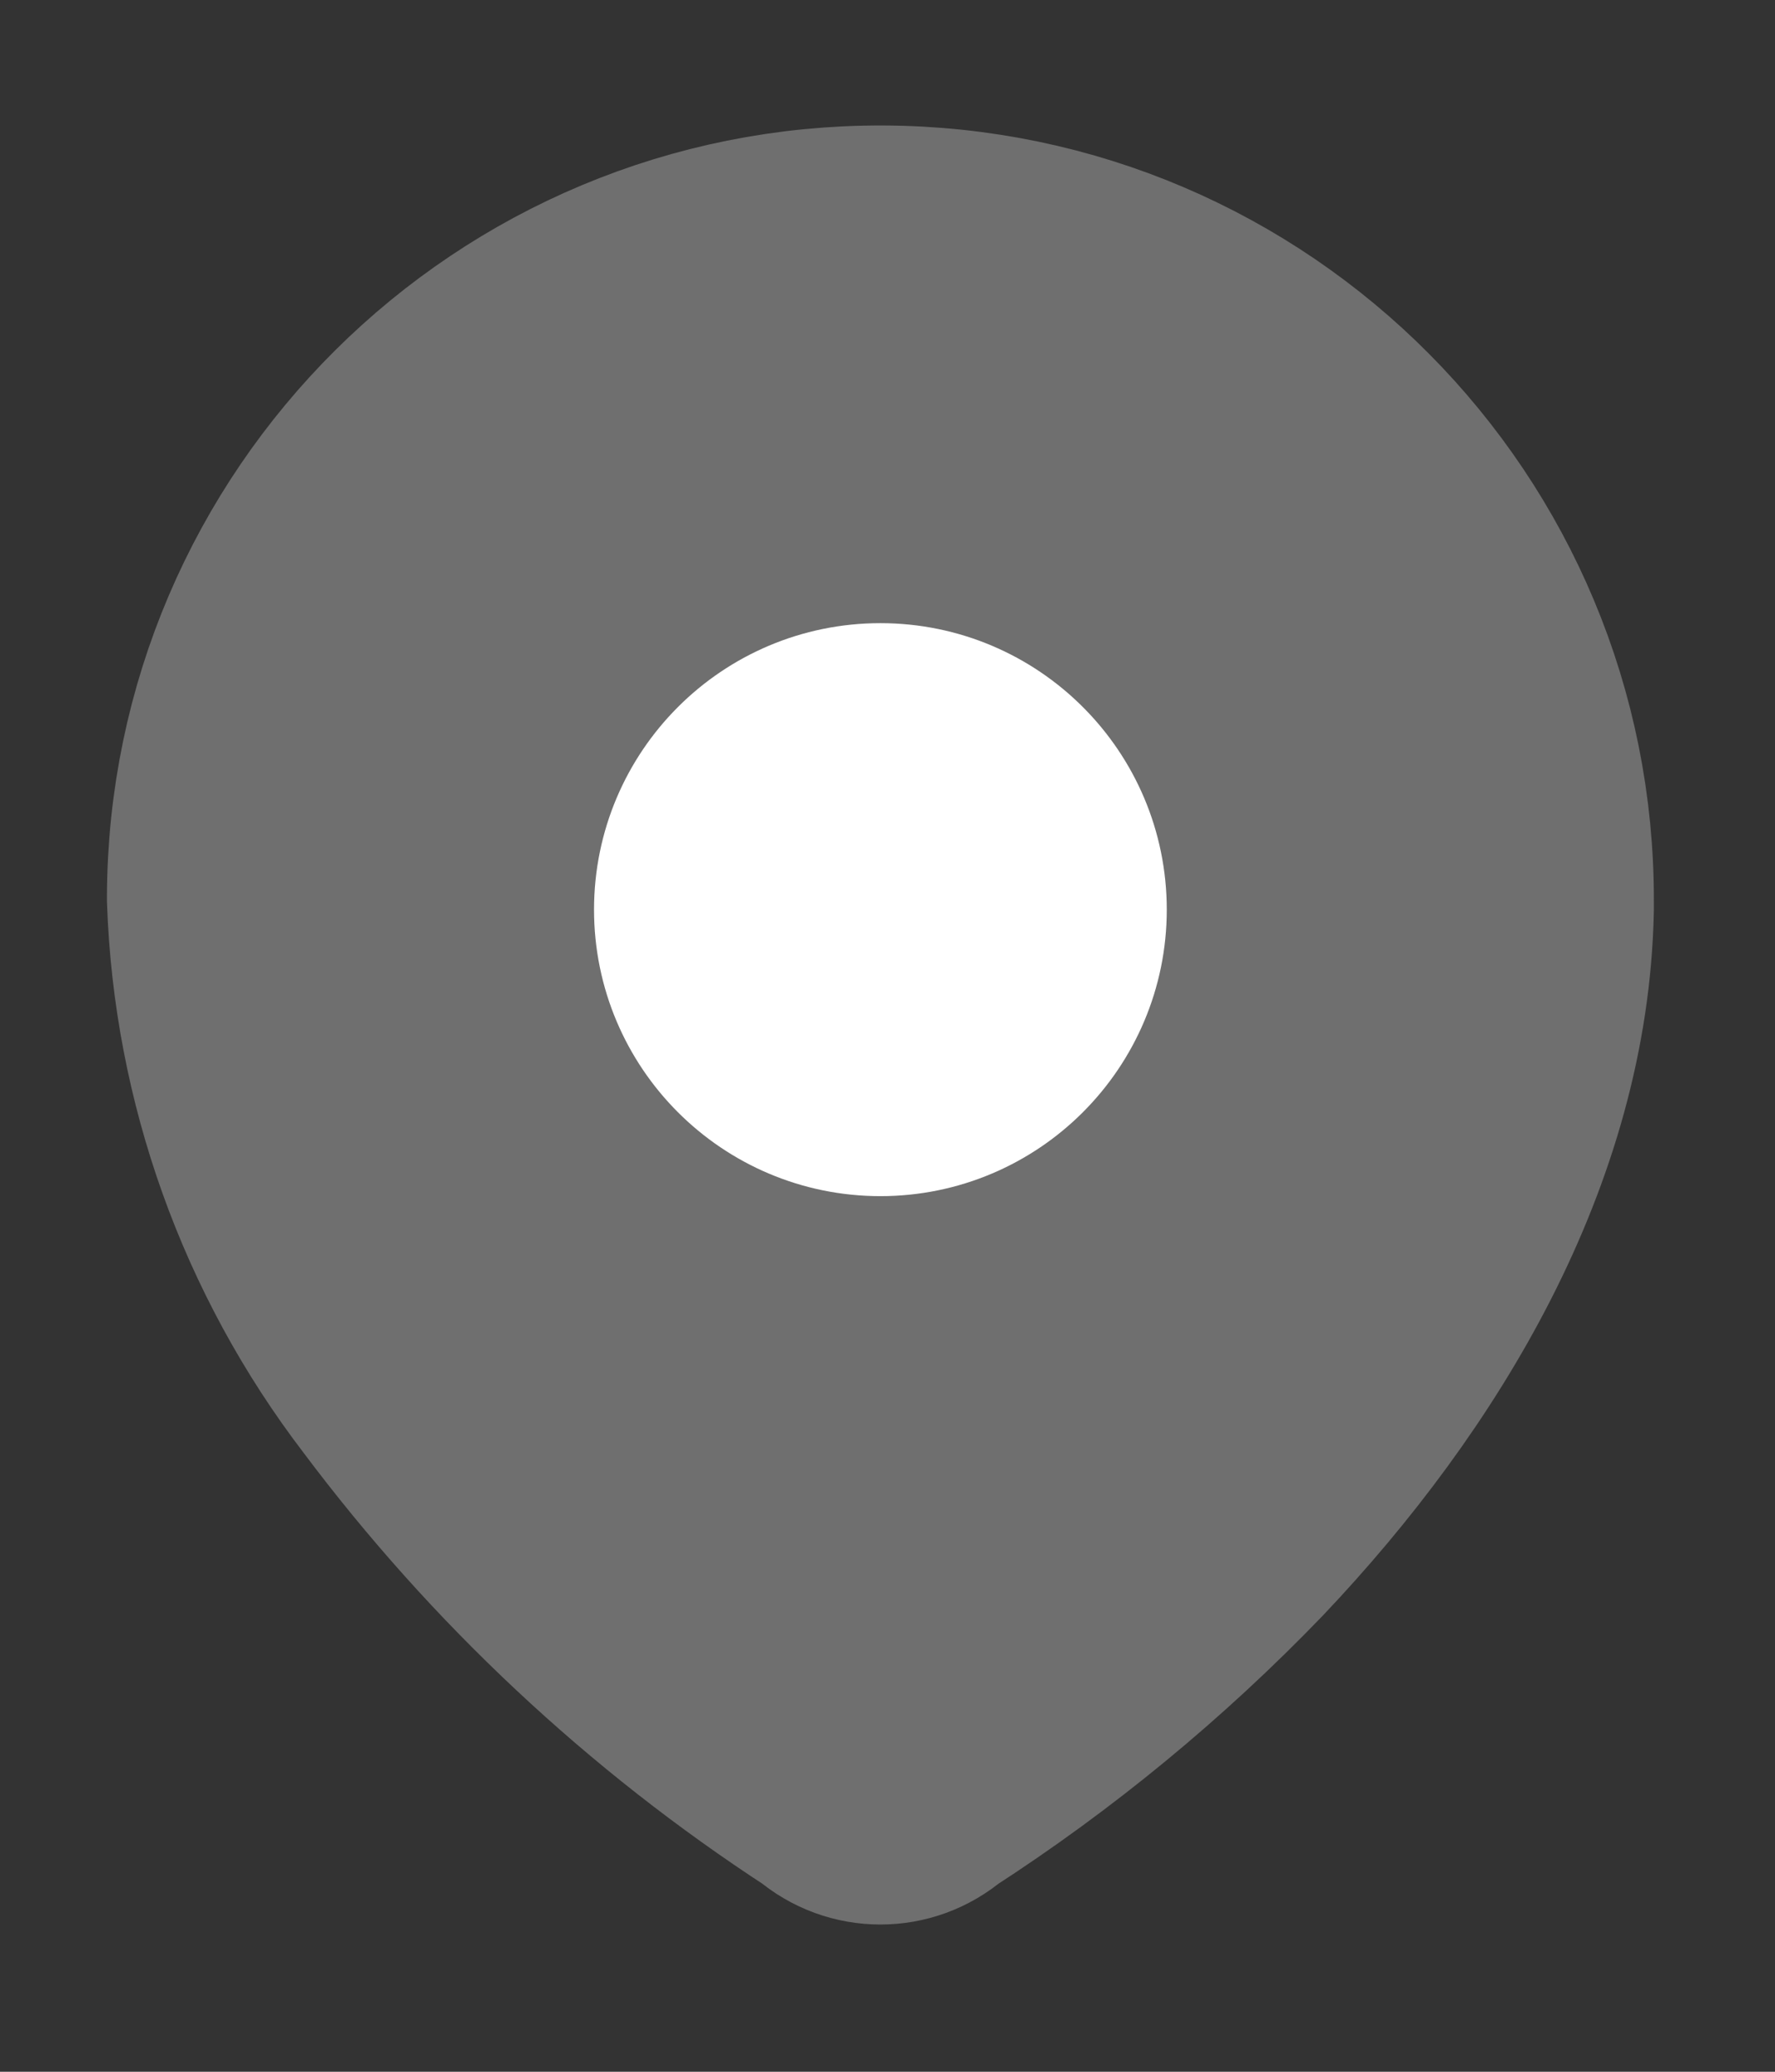 <svg width="12" height="14" viewBox="0 0 12 14" fill="none" xmlns="http://www.w3.org/2000/svg">
<rect x="0" y="0" width="12" height="14" fill="#333333" stroke="none"/>
<path fill-rule="evenodd" clip-rule="evenodd" d="M1.473 6.061C1.481 3.588 3.493 1.589 5.967 1.598C8.441 1.606 10.439 3.618 10.431 6.092V6.143C10.4 7.751 9.503 9.237 8.402 10.398C7.772 11.052 7.069 11.631 6.307 12.123C6.103 12.299 5.801 12.299 5.597 12.123C4.46 11.383 3.463 10.449 2.65 9.364C1.925 8.417 1.514 7.268 1.473 6.077L1.473 6.061Z" fill="#6F6F6F" stroke="#6F6F6F" stroke-width="1.5" stroke-linecap="round" stroke-linejoin="round"/>
<ellipse cx="5.952" cy="6.147" rx="1.436" ry="1.436" fill="white" stroke="white" stroke-linecap="round" stroke-linejoin="round"/>
</svg>
